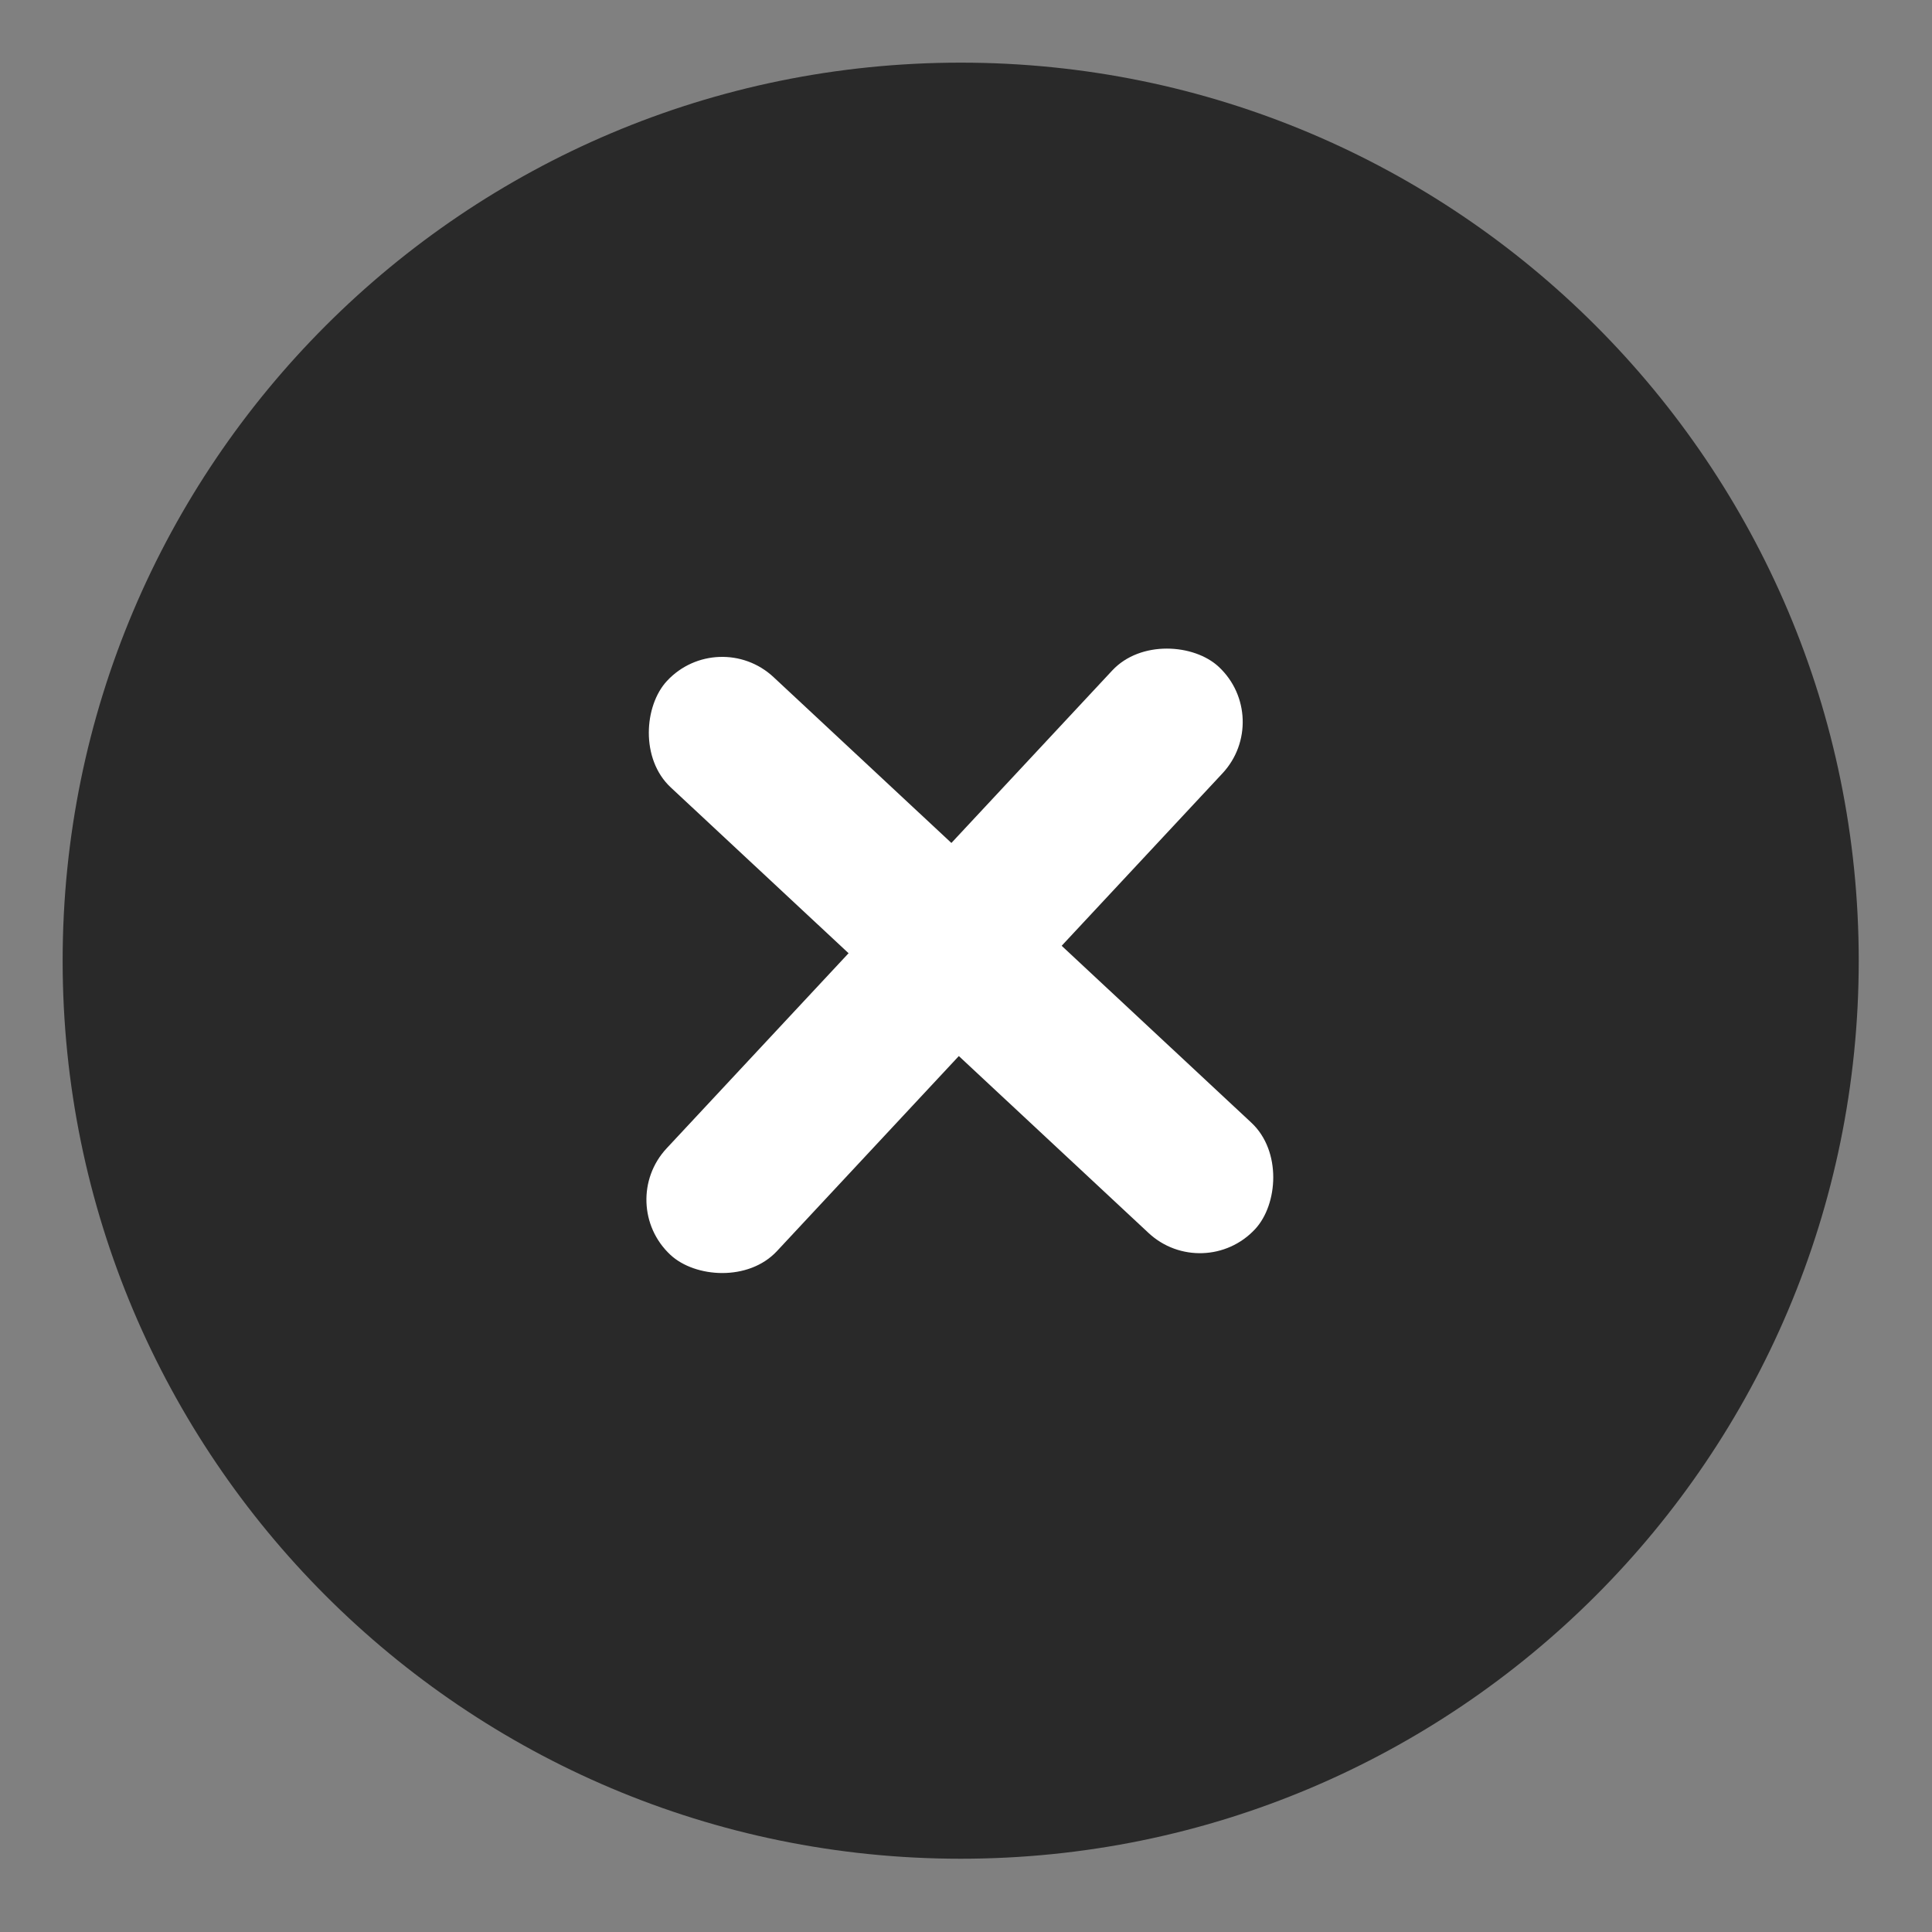 <svg width="26" height="26" viewBox="0 0 26 26" fill="none" xmlns="http://www.w3.org/2000/svg">
<rect x="0" y="0" width="26" height="26" fill="#808080" stroke="none"/>
<g id="Close button">
<path id="Ellipse 53" d="M25.014 12.929C25.014 19.603 19.603 25.014 12.929 25.014C6.254 25.014 0.843 19.603 0.843 12.929C0.843 6.254 6.254 0.843 12.929 0.843C19.603 0.843 25.014 6.254 25.014 12.929Z" fill="#1A1A1A" fill-opacity="0.85"/>
<rect id="Rectangle 90" x="16.198" y="17.284" width="10.82" height="2.029" rx="1.014" transform="rotate(-137 16.198 17.284)" fill="white"/>
<rect id="Rectangle 91" x="8.28" y="16.195" width="10.82" height="2.029" rx="1.014" transform="rotate(-47 8.28 16.195)" fill="white"/>
</g>
</svg>
